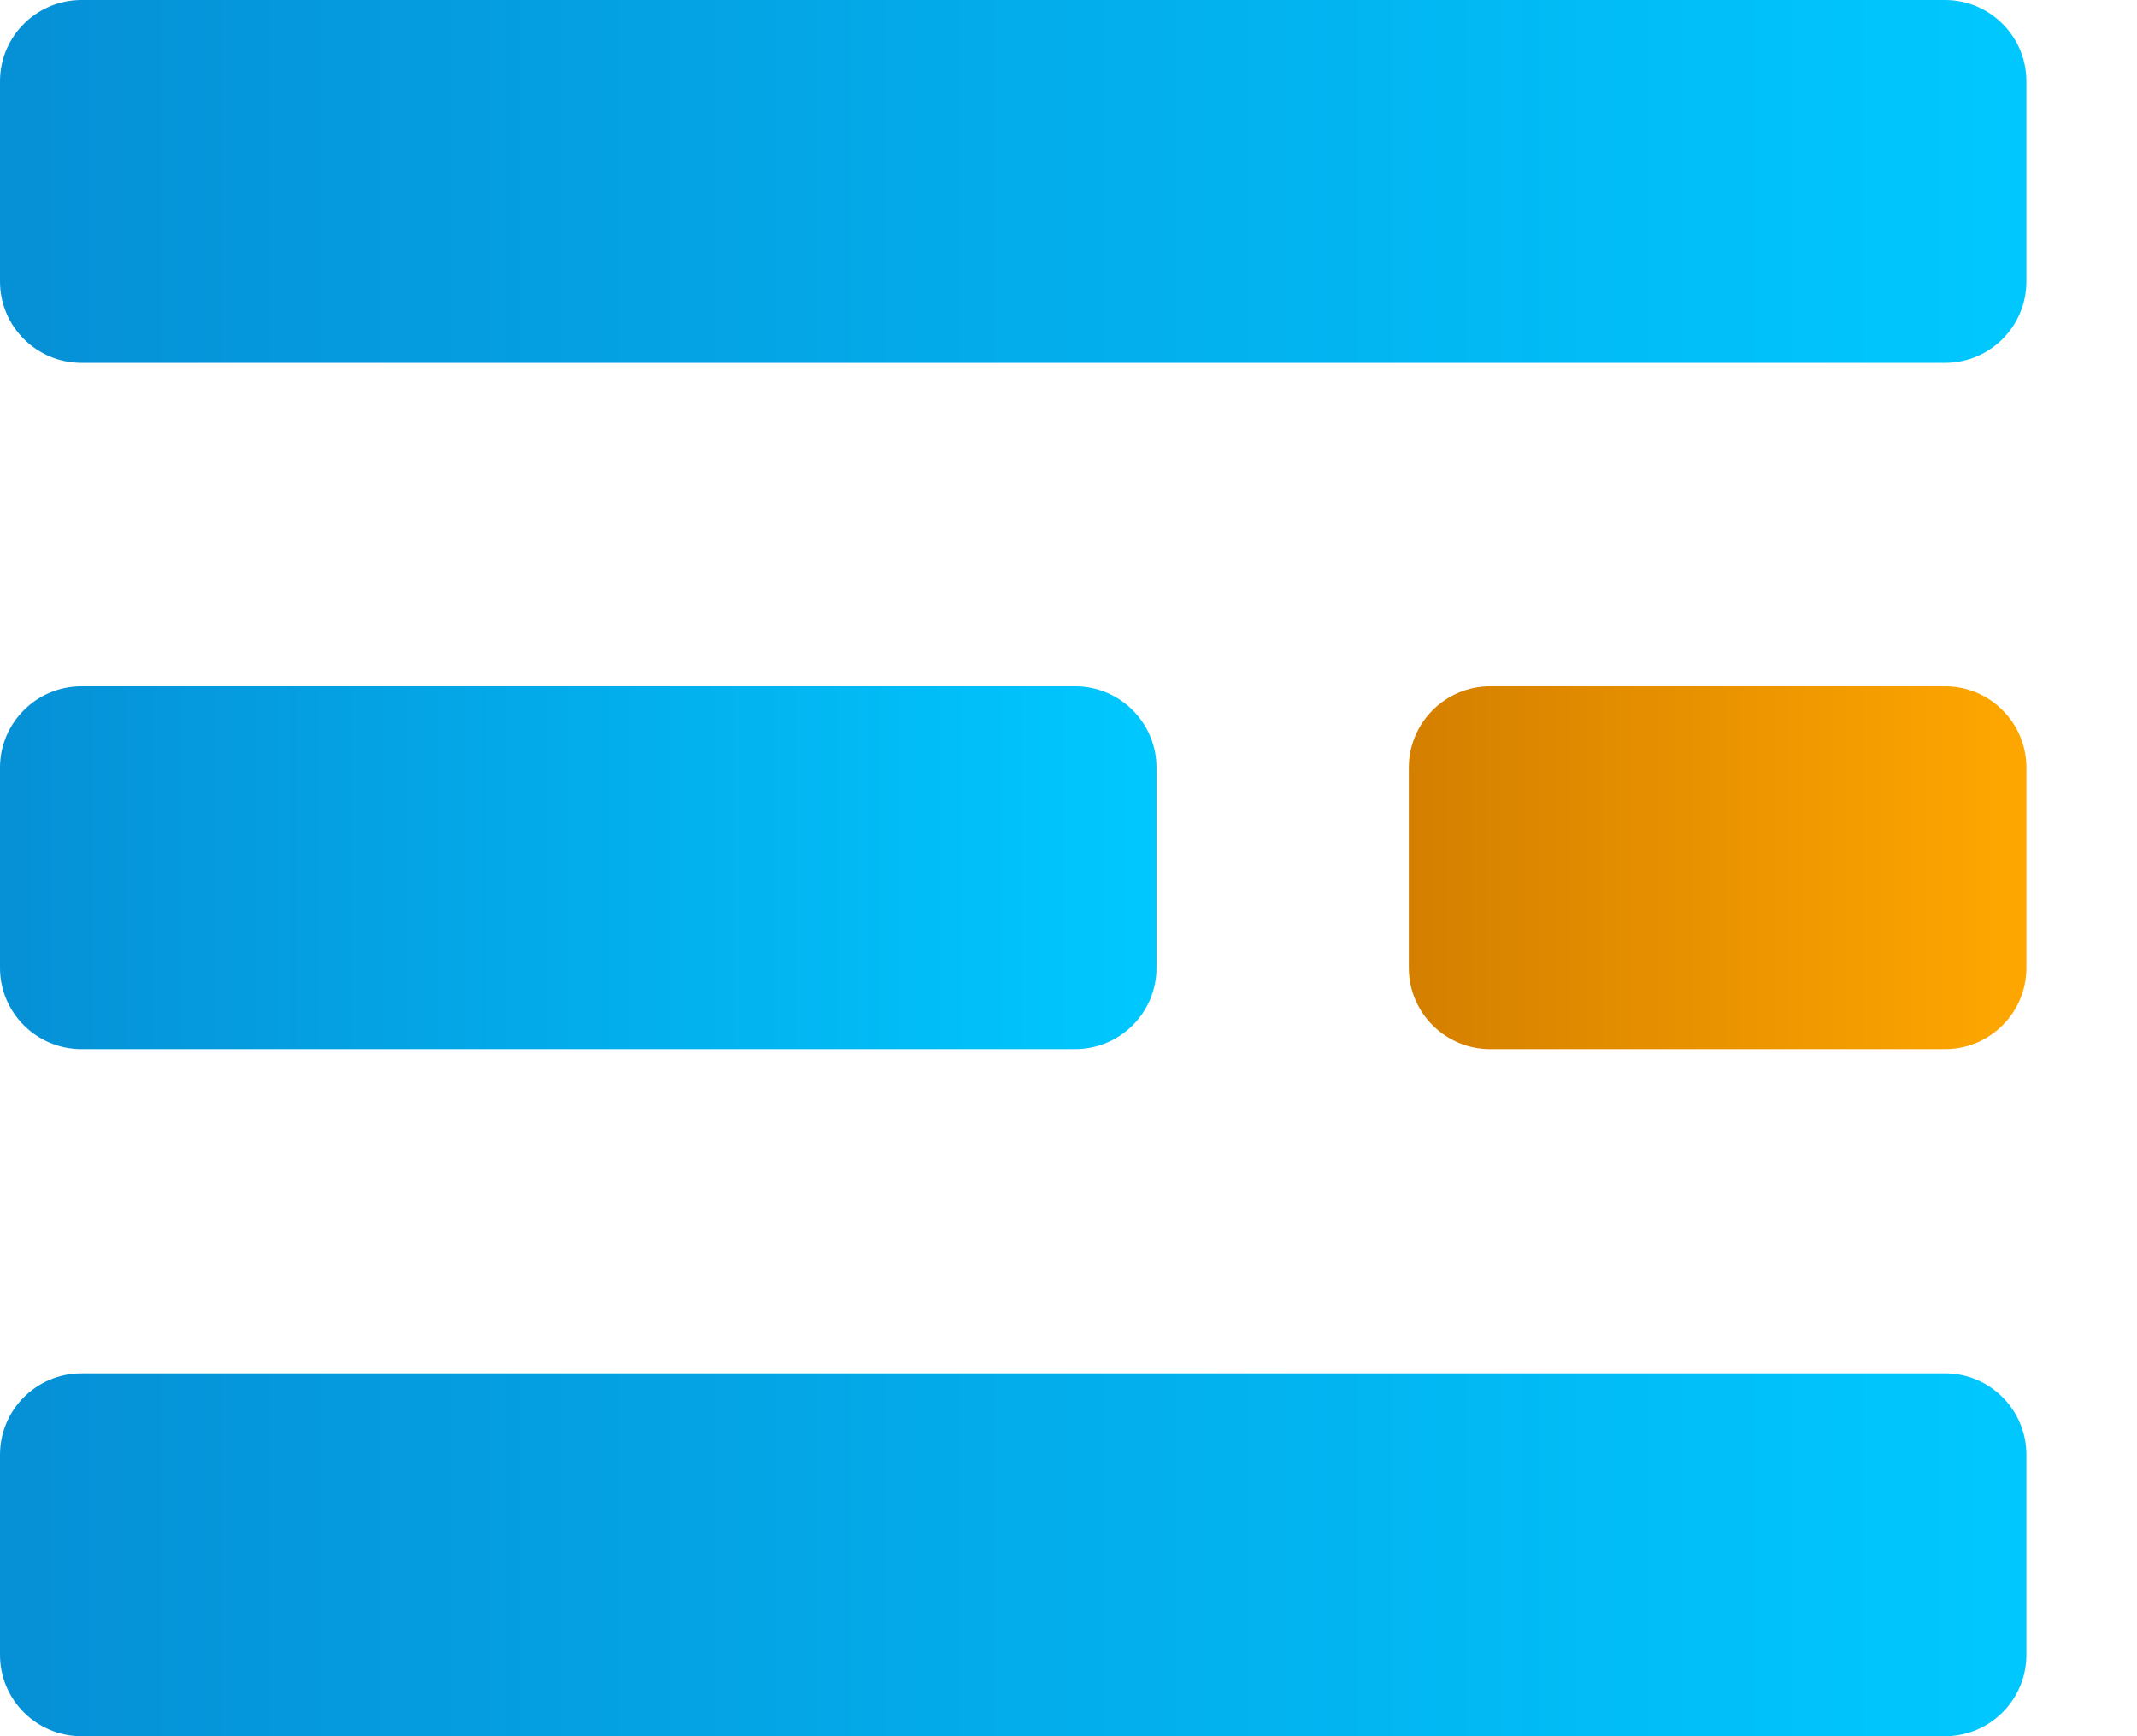 <svg width="16" height="13" viewBox="0 0 16 13" fill="none" xmlns="http://www.w3.org/2000/svg">

    <defs>
        <linearGradient id="paint0_linear_288:537" x1="-3.44393e-05" y1="2.717" x2="15.172" y2="2.717" gradientUnits="userSpaceOnUse">
            <stop stop-color="#0690D6"/>
            <stop offset="1" stop-color="#00C8FF"/>
        </linearGradient>
        <linearGradient id="paint1_linear_288:537" x1="-3.44393e-05" y1="7.855" x2="8.659" y2="7.855" gradientUnits="userSpaceOnUse">
            <stop stop-color="#0690D6"/>
            <stop offset="1" stop-color="#00C8FF"/>
        </linearGradient>
        <linearGradient id="paint2_linear_288:537" x1="10.548" y1="7.855" x2="15.172" y2="7.855" gradientUnits="userSpaceOnUse">
            <stop stop-color="#D47F00"/>
            <stop offset="1" stop-color="#FFA700"/>
        </linearGradient>
        <linearGradient id="paint3_linear_288:537" x1="-3.44393e-05" y1="13" x2="15.172" y2="13" gradientUnits="userSpaceOnUse">
            <stop stop-color="#0690D6"/>
            <stop offset="1" stop-color="#00C8FF"/>
        </linearGradient>
    </defs>

    <path d="M14.563 2.717H0.61C0.273 2.717 0 2.444 0 2.107V0.609C0 0.273 0.273 0 0.61 0H14.563C14.899 0 15.172 0.273 15.172 0.609V2.107C15.172 2.444 14.899 2.717 14.563 2.717Z" fill="url(#paint0_linear_288:537)"/>
<path d="M8.049 7.855H0.61C0.273 7.855 0 7.583 0 7.246V5.748C0 5.412 0.273 5.139 0.61 5.139H8.049C8.386 5.139 8.659 5.412 8.659 5.748V7.246C8.659 7.583 8.386 7.855 8.049 7.855Z" fill="url(#paint1_linear_288:537)"/>
<path d="M14.563 7.855H11.157C10.821 7.855 10.548 7.583 10.548 7.246V5.748C10.548 5.412 10.821 5.139 11.157 5.139H14.563C14.899 5.139 15.172 5.412 15.172 5.748V7.246C15.172 7.583 14.899 7.855 14.563 7.855Z" fill="url(#paint2_linear_288:537)"/>
<path d="M14.563 13H0.61C0.273 13 0 12.727 0 12.391V10.893C0 10.556 0.273 10.283 0.61 10.283H14.563C14.899 10.283 15.172 10.556 15.172 10.893V12.391C15.172 12.727 14.899 13 14.563 13Z" fill="url(#paint3_linear_288:537)"/>

</svg>
